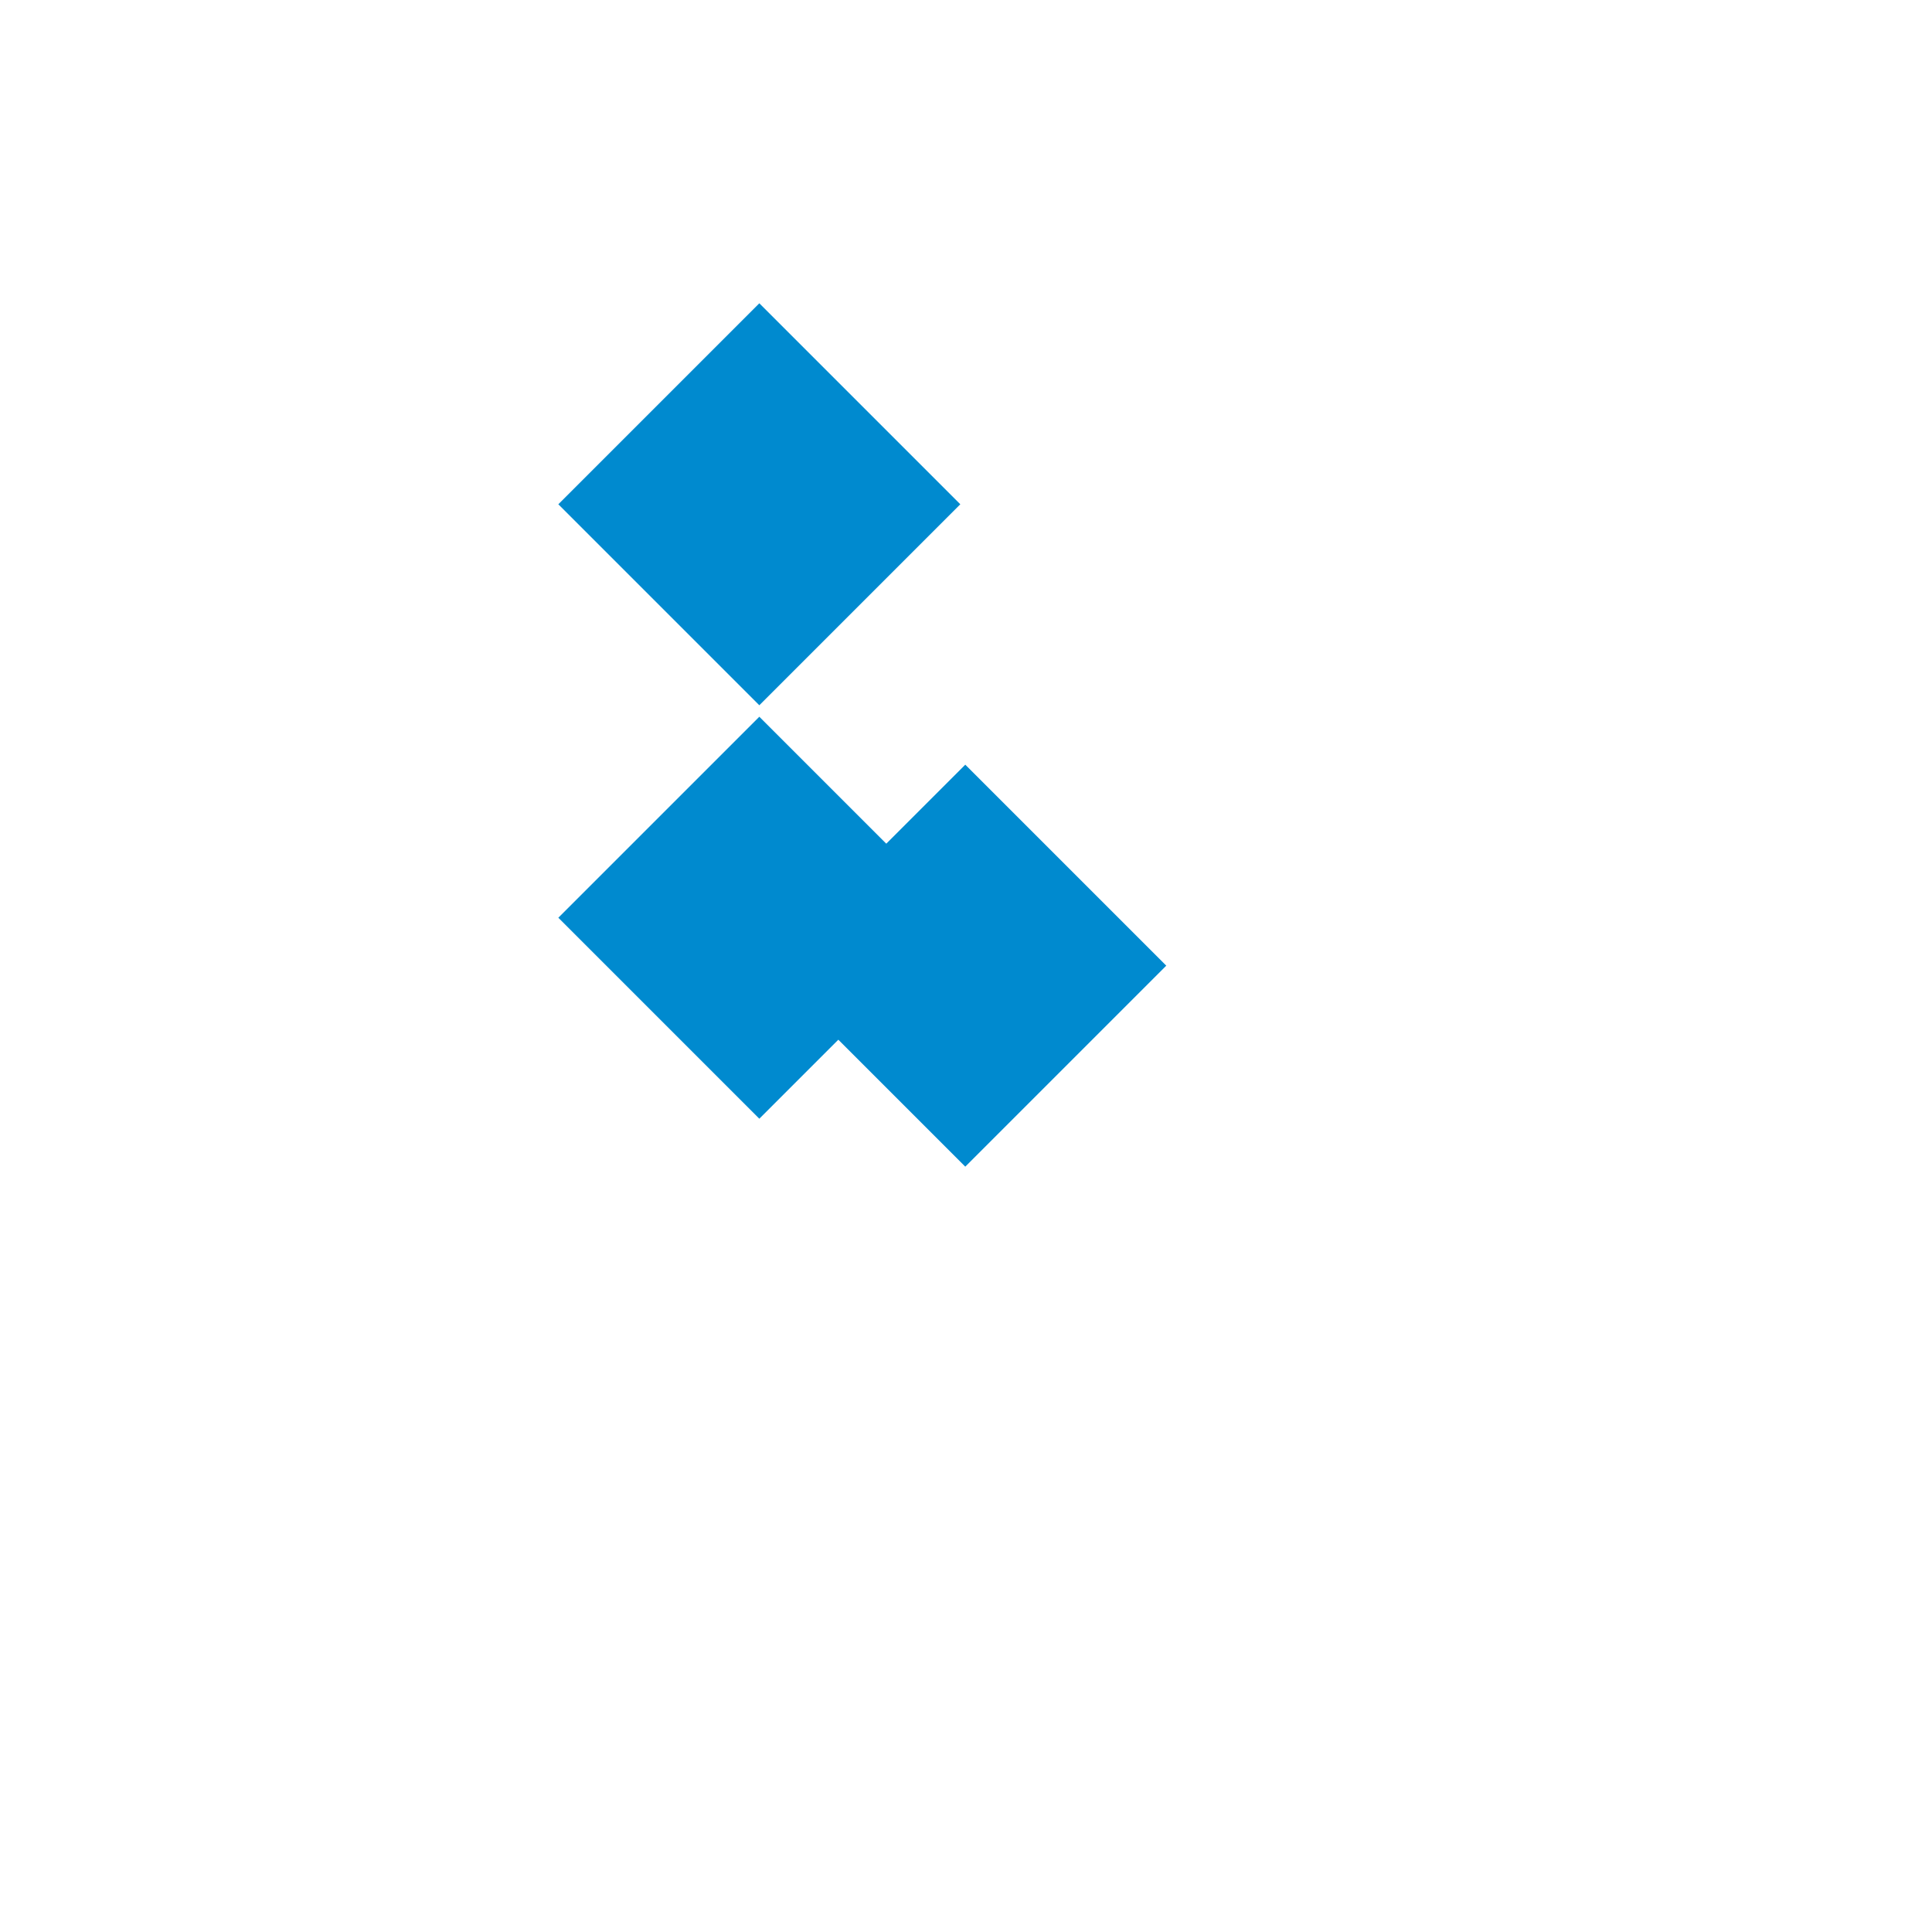 <svg xmlns="http://www.w3.org/2000/svg" xmlns:xlink="http://www.w3.org/1999/xlink" width="22.729" height="22.729" viewBox="0 0 22.729 22.729"><defs><filter id="a" x="0" y="0" width="22.729" height="22.729" filterUnits="userSpaceOnUse"><feOffset dy="3" input="SourceAlpha"/><feGaussianBlur stdDeviation="3" result="b"/><feFlood flood-opacity="0.161"/><feComposite operator="in" in2="b"/><feComposite in="SourceGraphic"/></filter></defs><g transform="translate(-213.154 -297.154)"><rect width="3.344" height="3.344" transform="translate(222.087 305.586) rotate(45)" fill="#008acf"/><rect width="3.344" height="3.344" transform="translate(222.087 300.722) rotate(45)" fill="#008acf"/><g transform="matrix(1, 0, 0, 1, 213.15, 297.15)" filter="url(#a)"><rect width="3.344" height="3.344" transform="translate(11.36 6) rotate(45)" fill="#008acf"/></g></g></svg>